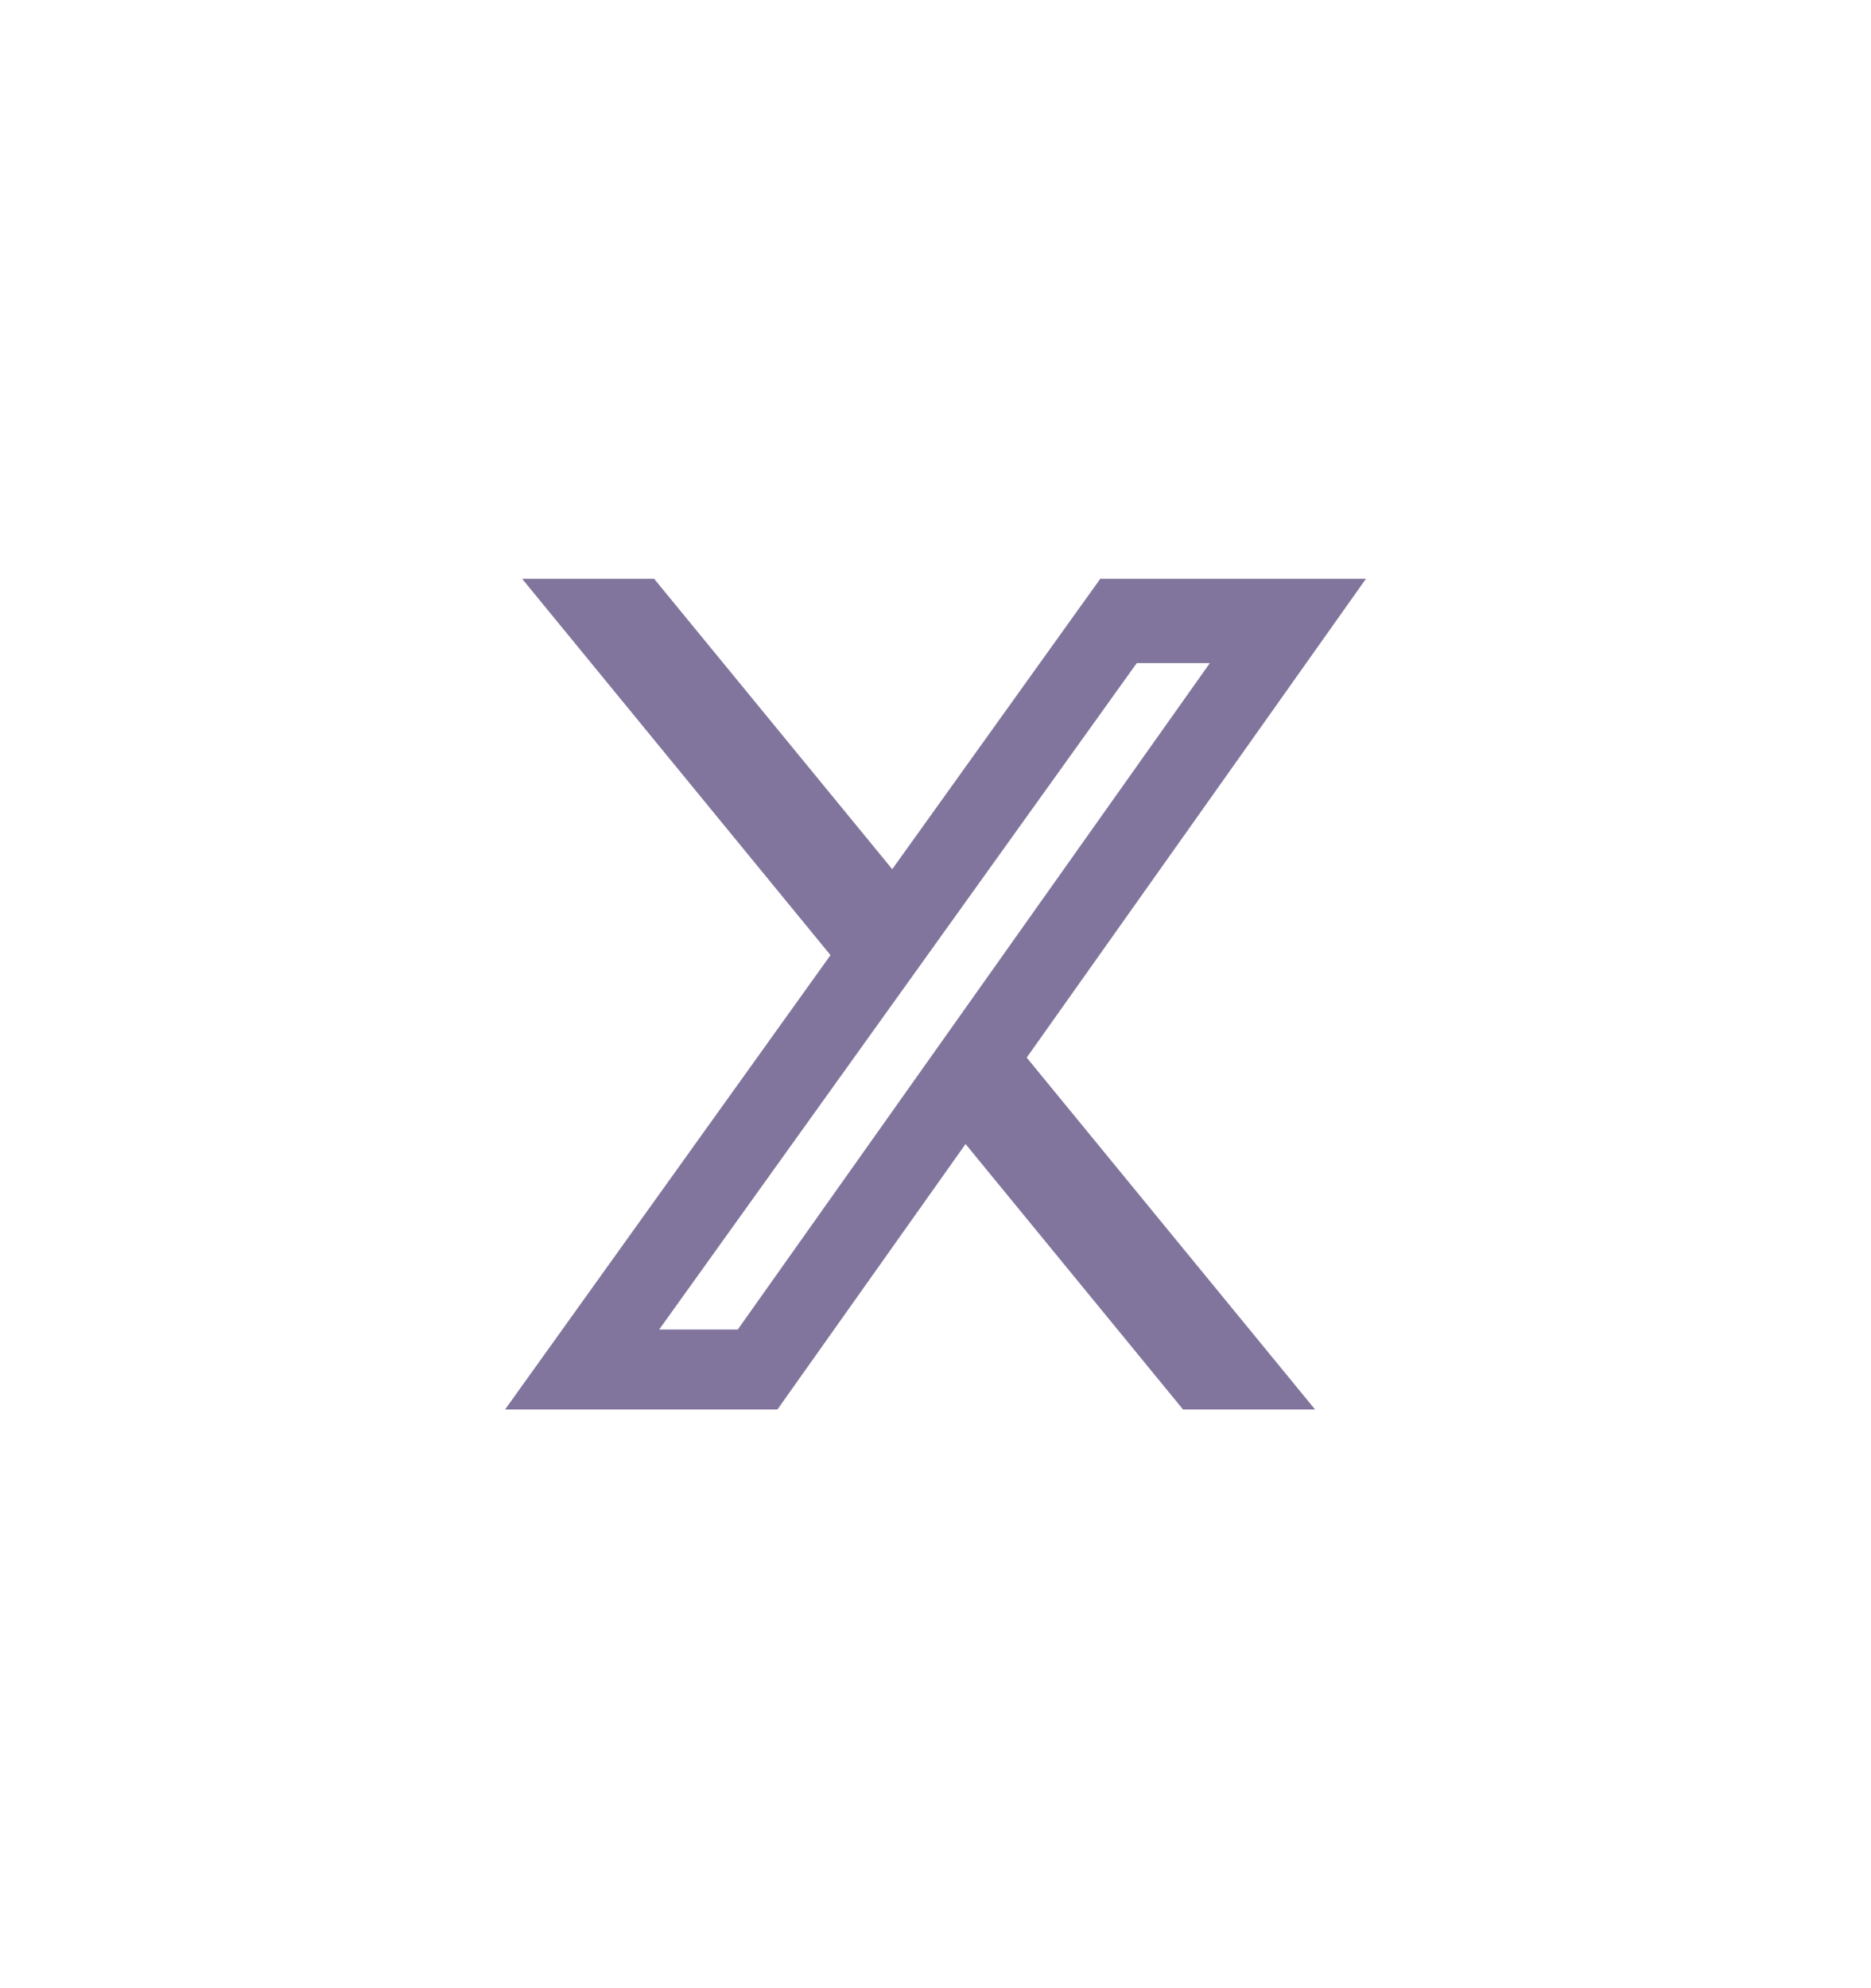 <svg width="16" height="17" viewBox="0 0 16 17" fill="none" xmlns="http://www.w3.org/2000/svg">
<g id="x-social-media-logo-icon 1" clip-path="url(#clip0_52_1047)">
<path id="Vector" d="M10.117 12.052H11.246L8.78 9.043L11.681 4.949H9.409L7.63 7.432L5.594 4.949H4.465L7.102 8.167L4.319 12.052H6.648L8.257 9.782L10.117 12.052ZM9.721 5.67H10.346L6.309 11.368H5.637L9.721 5.67Z" fill="#82759D"/>
</g>
<defs>
<clipPath id="clip0_52_1047">
<rect width="16" height="17" fill="white" transform="matrix(1 0 0 -1 0 17)"/>
</clipPath>
</defs>
</svg>
